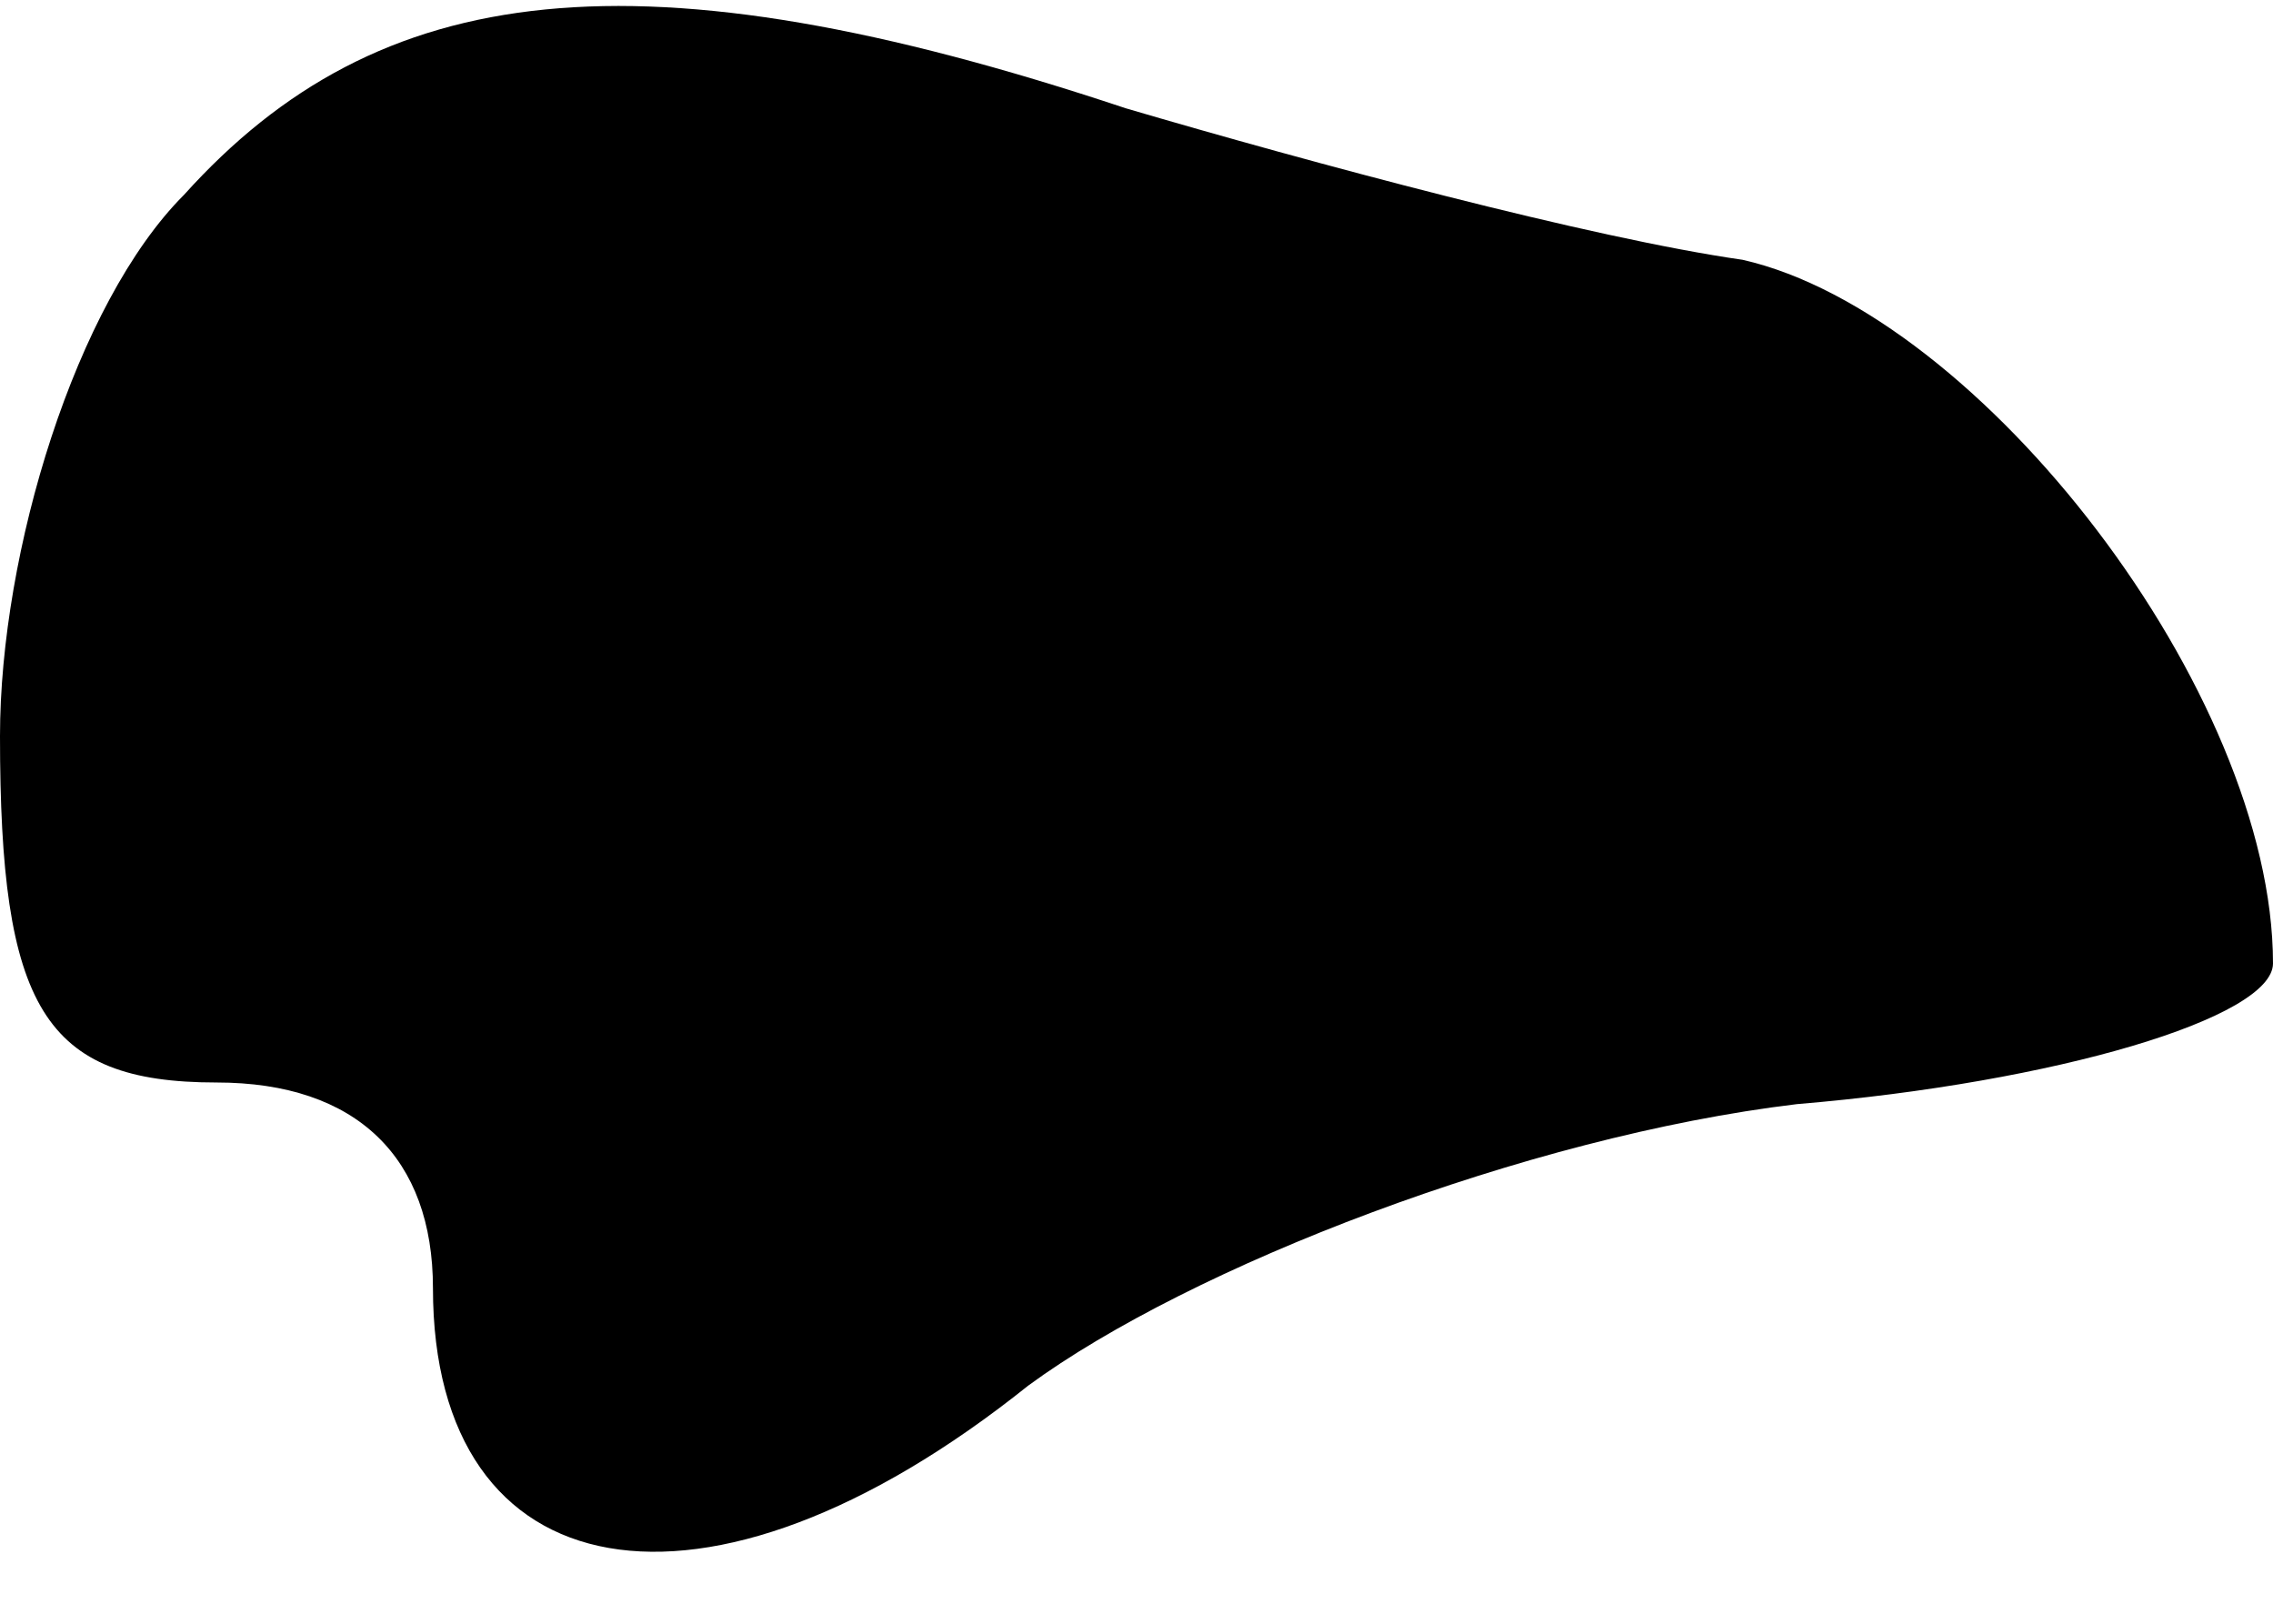 <?xml version="1.0" standalone="no"?>
<!DOCTYPE svg PUBLIC "-//W3C//DTD SVG 20010904//EN"
 "http://www.w3.org/TR/2001/REC-SVG-20010904/DTD/svg10.dtd">
<svg version="1.0" xmlns="http://www.w3.org/2000/svg"
 width="21pt" height="15pt" viewBox="0 0 21 15"
 preserveAspectRatio="xMidYMid meet">
<g transform="translate(0,15) scale(0.1,-0.1)"
fill="#000000" stroke="none">
<path fill="#000000" stroke="none" d="M17 132 c-10 -10 -17 -33 -17 -50 0
-25 4 -32 20 -32 13 0 20 -7 20 -19 0 -28 25 -33 55 -9 15 11 46 23 71 26 24
2 44 8 44 13 0 25 -27 60 -49 65 -14 2 -40 9 -57 14 -45 15 -69 12 -87 -8z"/>
</g>
</svg>
